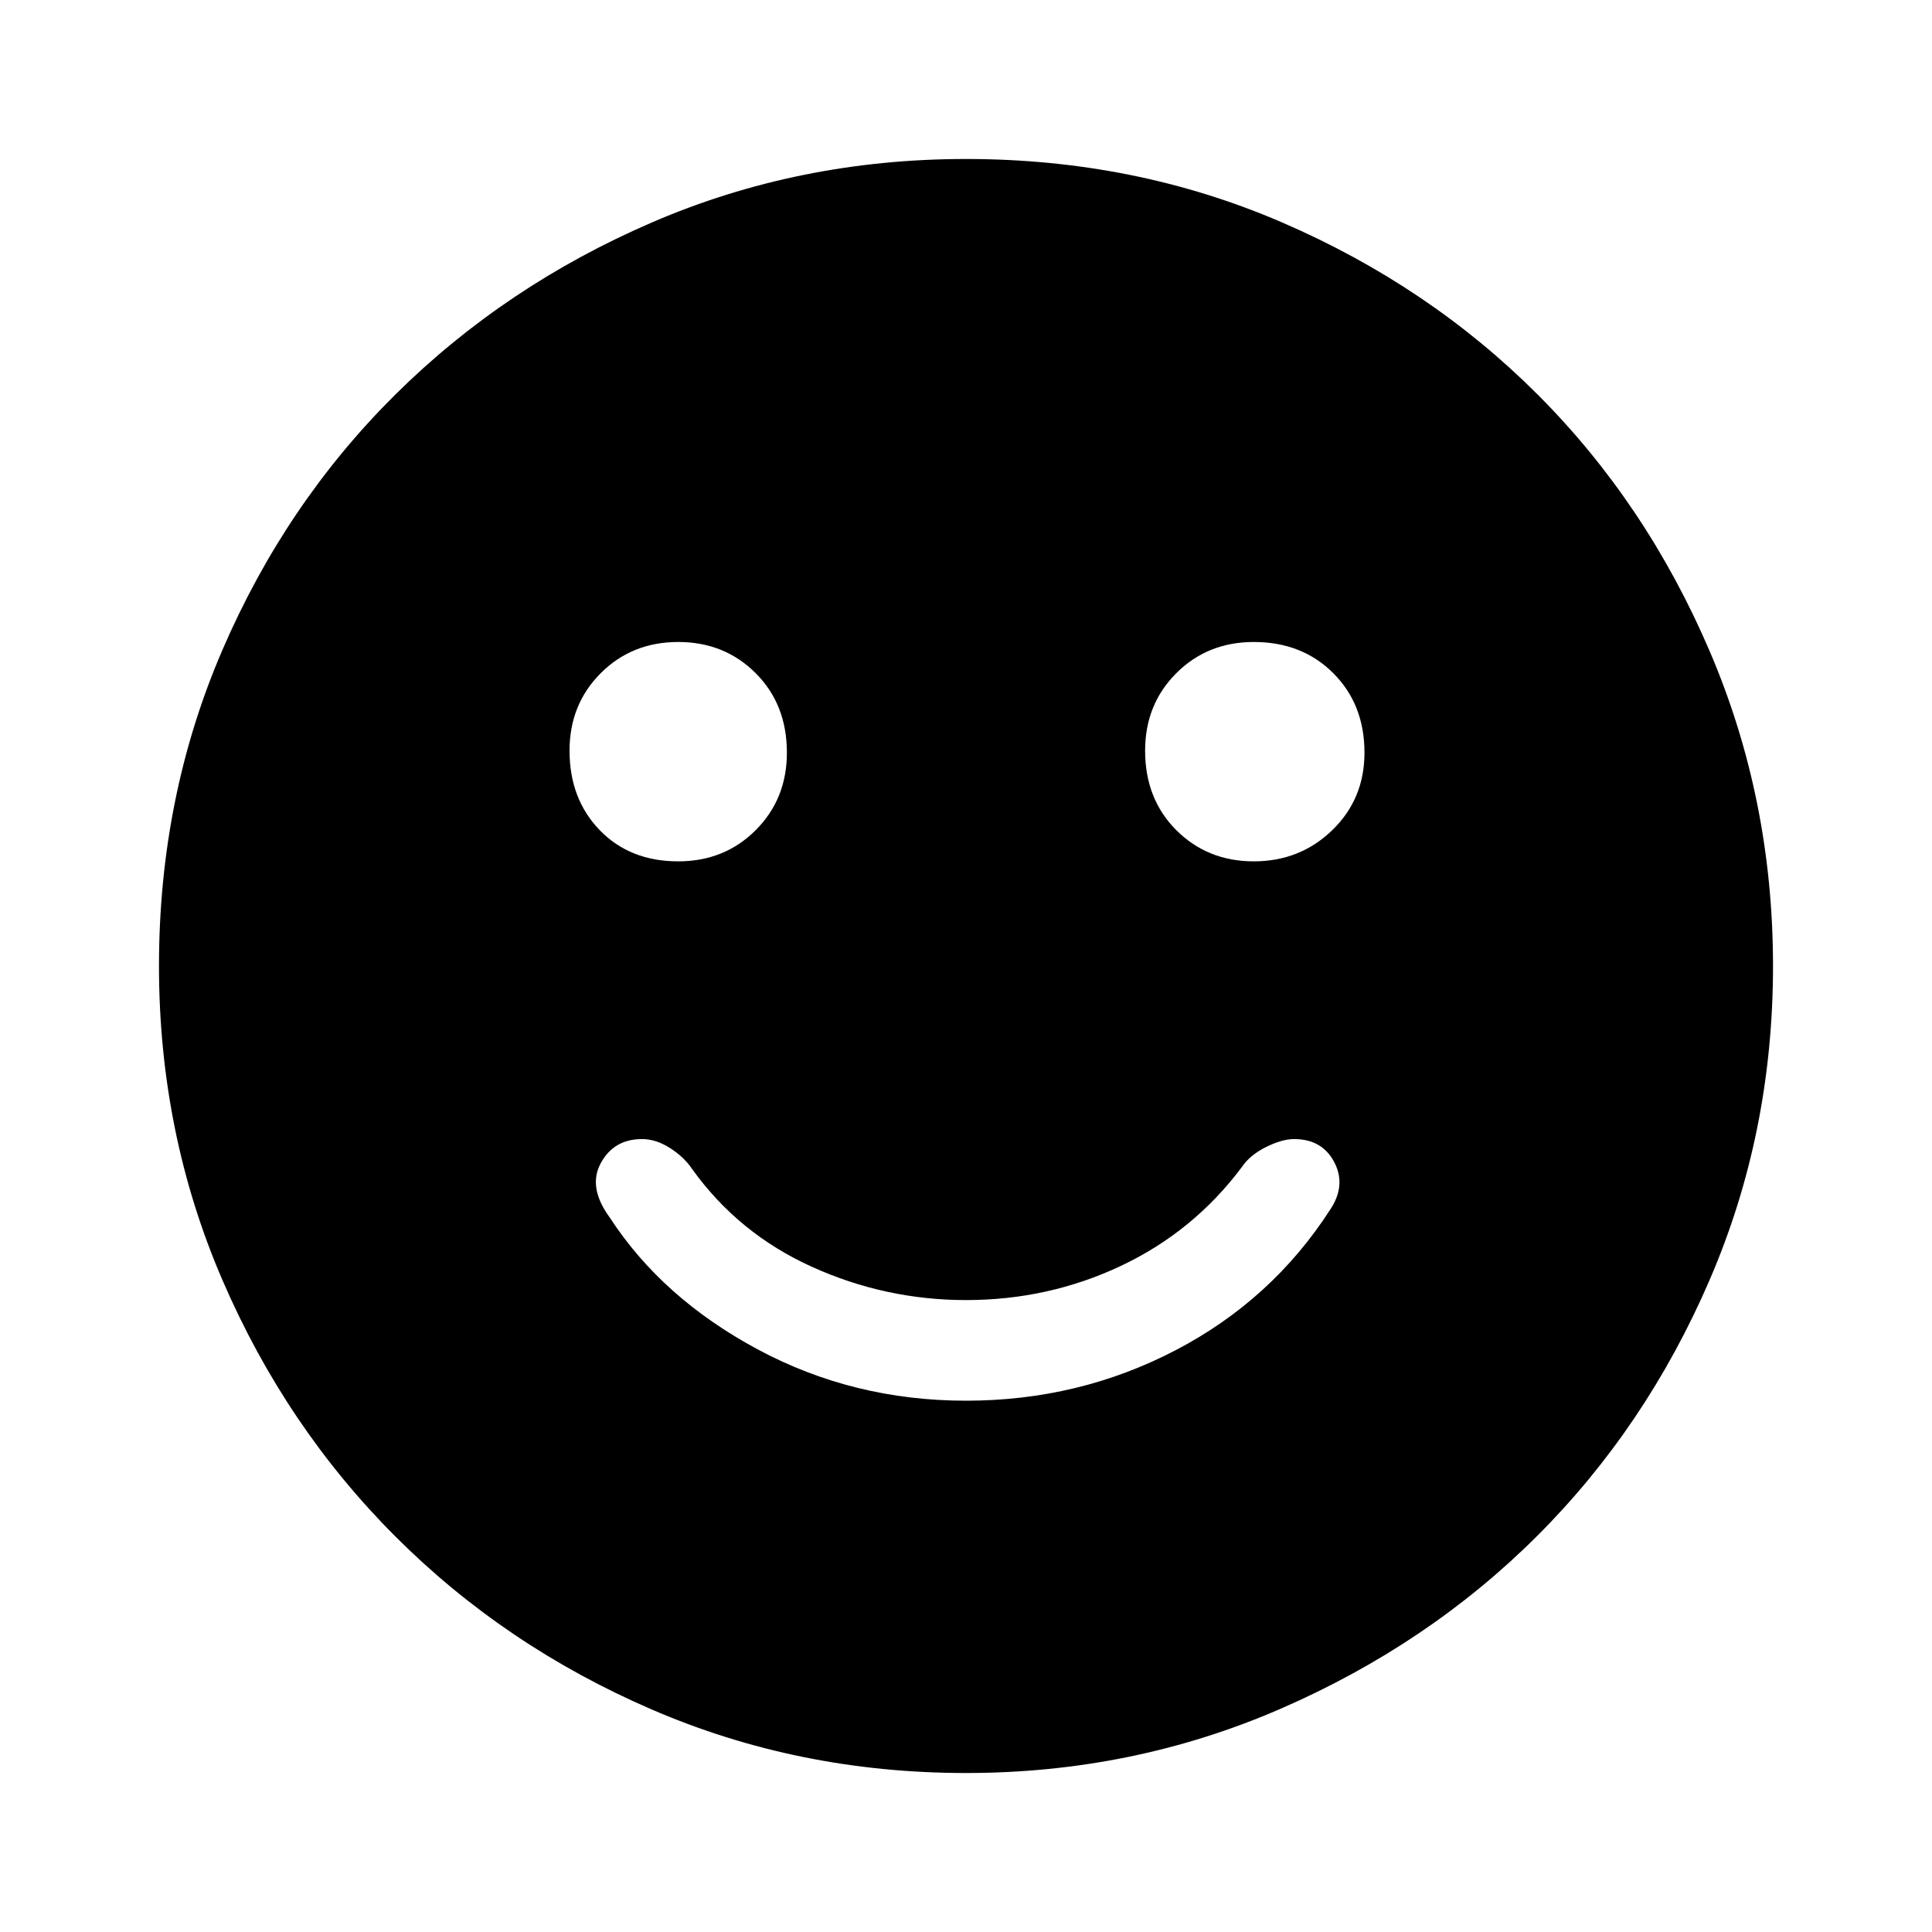 <svg xmlns="http://www.w3.org/2000/svg" height="48" width="48"><path d="M31.15 21.4Q32.3 21.4 33.1 20.625Q33.9 19.85 33.9 18.7Q33.9 17.5 33.125 16.725Q32.35 15.95 31.15 15.95Q30 15.95 29.225 16.725Q28.45 17.5 28.45 18.65Q28.45 19.85 29.225 20.625Q30 21.4 31.15 21.4ZM16.85 21.4Q18 21.4 18.775 20.625Q19.55 19.85 19.55 18.7Q19.55 17.5 18.775 16.725Q18 15.95 16.85 15.95Q15.7 15.95 14.925 16.725Q14.15 17.5 14.15 18.65Q14.15 19.85 14.9 20.625Q15.65 21.4 16.85 21.4ZM24 34.8Q26.8 34.8 29.2 33.55Q31.6 32.3 33.05 30.05Q33.45 29.45 33.15 28.875Q32.85 28.3 32.15 28.3Q31.85 28.3 31.45 28.5Q31.05 28.7 30.85 29Q29.65 30.6 27.85 31.45Q26.05 32.3 24 32.3Q22 32.3 20.175 31.475Q18.35 30.65 17.2 29.05Q17 28.75 16.65 28.525Q16.3 28.3 15.95 28.3Q15.25 28.3 14.925 28.9Q14.6 29.5 15.15 30.25Q16.45 32.25 18.825 33.525Q21.2 34.8 24 34.8ZM24 44.05Q19.85 44.05 16.2 42.475Q12.55 40.9 9.825 38.175Q7.1 35.45 5.525 31.8Q3.95 28.15 3.95 24Q3.95 19.8 5.525 16.15Q7.1 12.5 9.825 9.8Q12.55 7.1 16.2 5.525Q19.85 3.95 24 3.95Q28.2 3.95 31.85 5.525Q35.5 7.1 38.2 9.8Q40.9 12.5 42.475 16.175Q44.05 19.85 44.05 24Q44.05 28.15 42.475 31.8Q40.9 35.45 38.2 38.15Q35.5 40.85 31.825 42.45Q28.15 44.05 24 44.05Z"/></svg>
